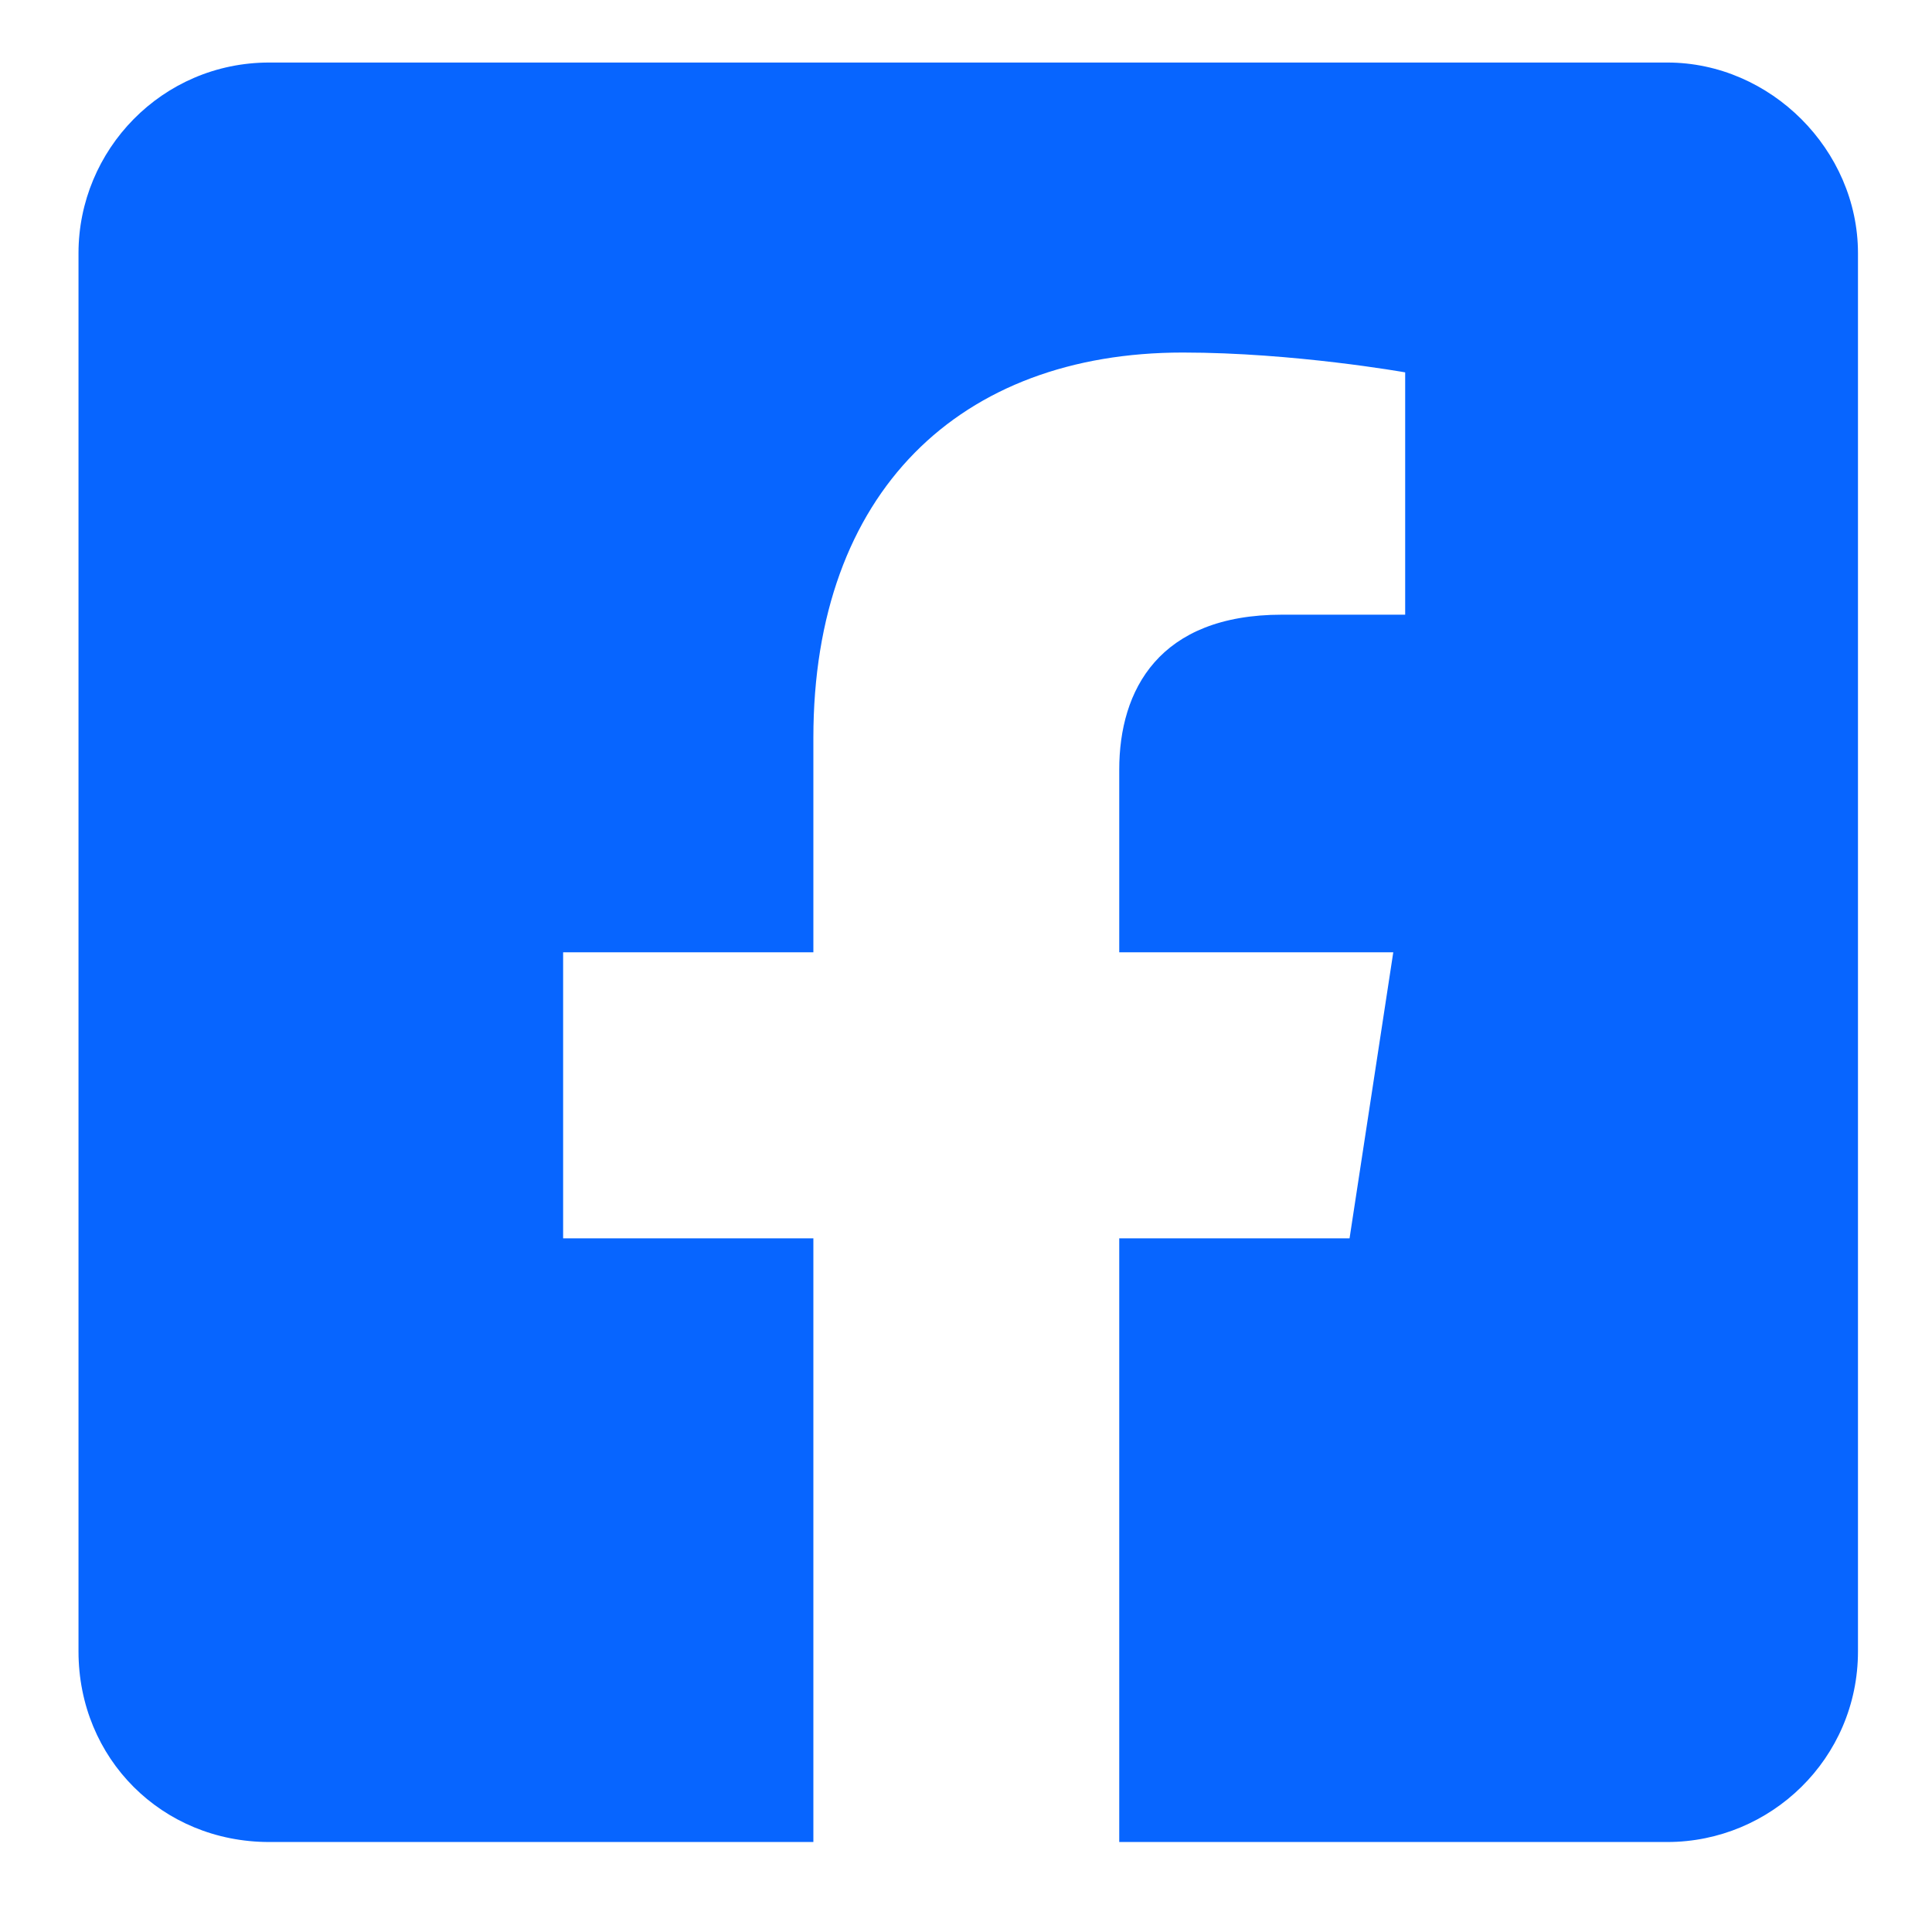 <svg width="19" height="19" viewBox="0 0 19 19" fill="#fffff" xmlns="http://www.w3.org/2000/svg">
<path d="M16.397 0.615C17.413 0.615 18.272 1.475 18.272 2.49V16.24C18.272 17.295 17.413 18.115 16.397 18.115H11.007V12.178H13.272L13.702 9.365H11.007V7.568C11.007 6.787 11.397 6.045 12.608 6.045H13.819V3.662C13.819 3.662 12.725 3.467 11.632 3.467C9.444 3.467 7.999 4.834 7.999 7.256V9.365H5.538V12.178H7.999V18.115H2.647C1.593 18.115 0.772 17.295 0.772 16.24V2.49C0.772 1.475 1.593 0.615 2.647 0.615H16.397Z" fill="#0765FF"/>
</svg>
